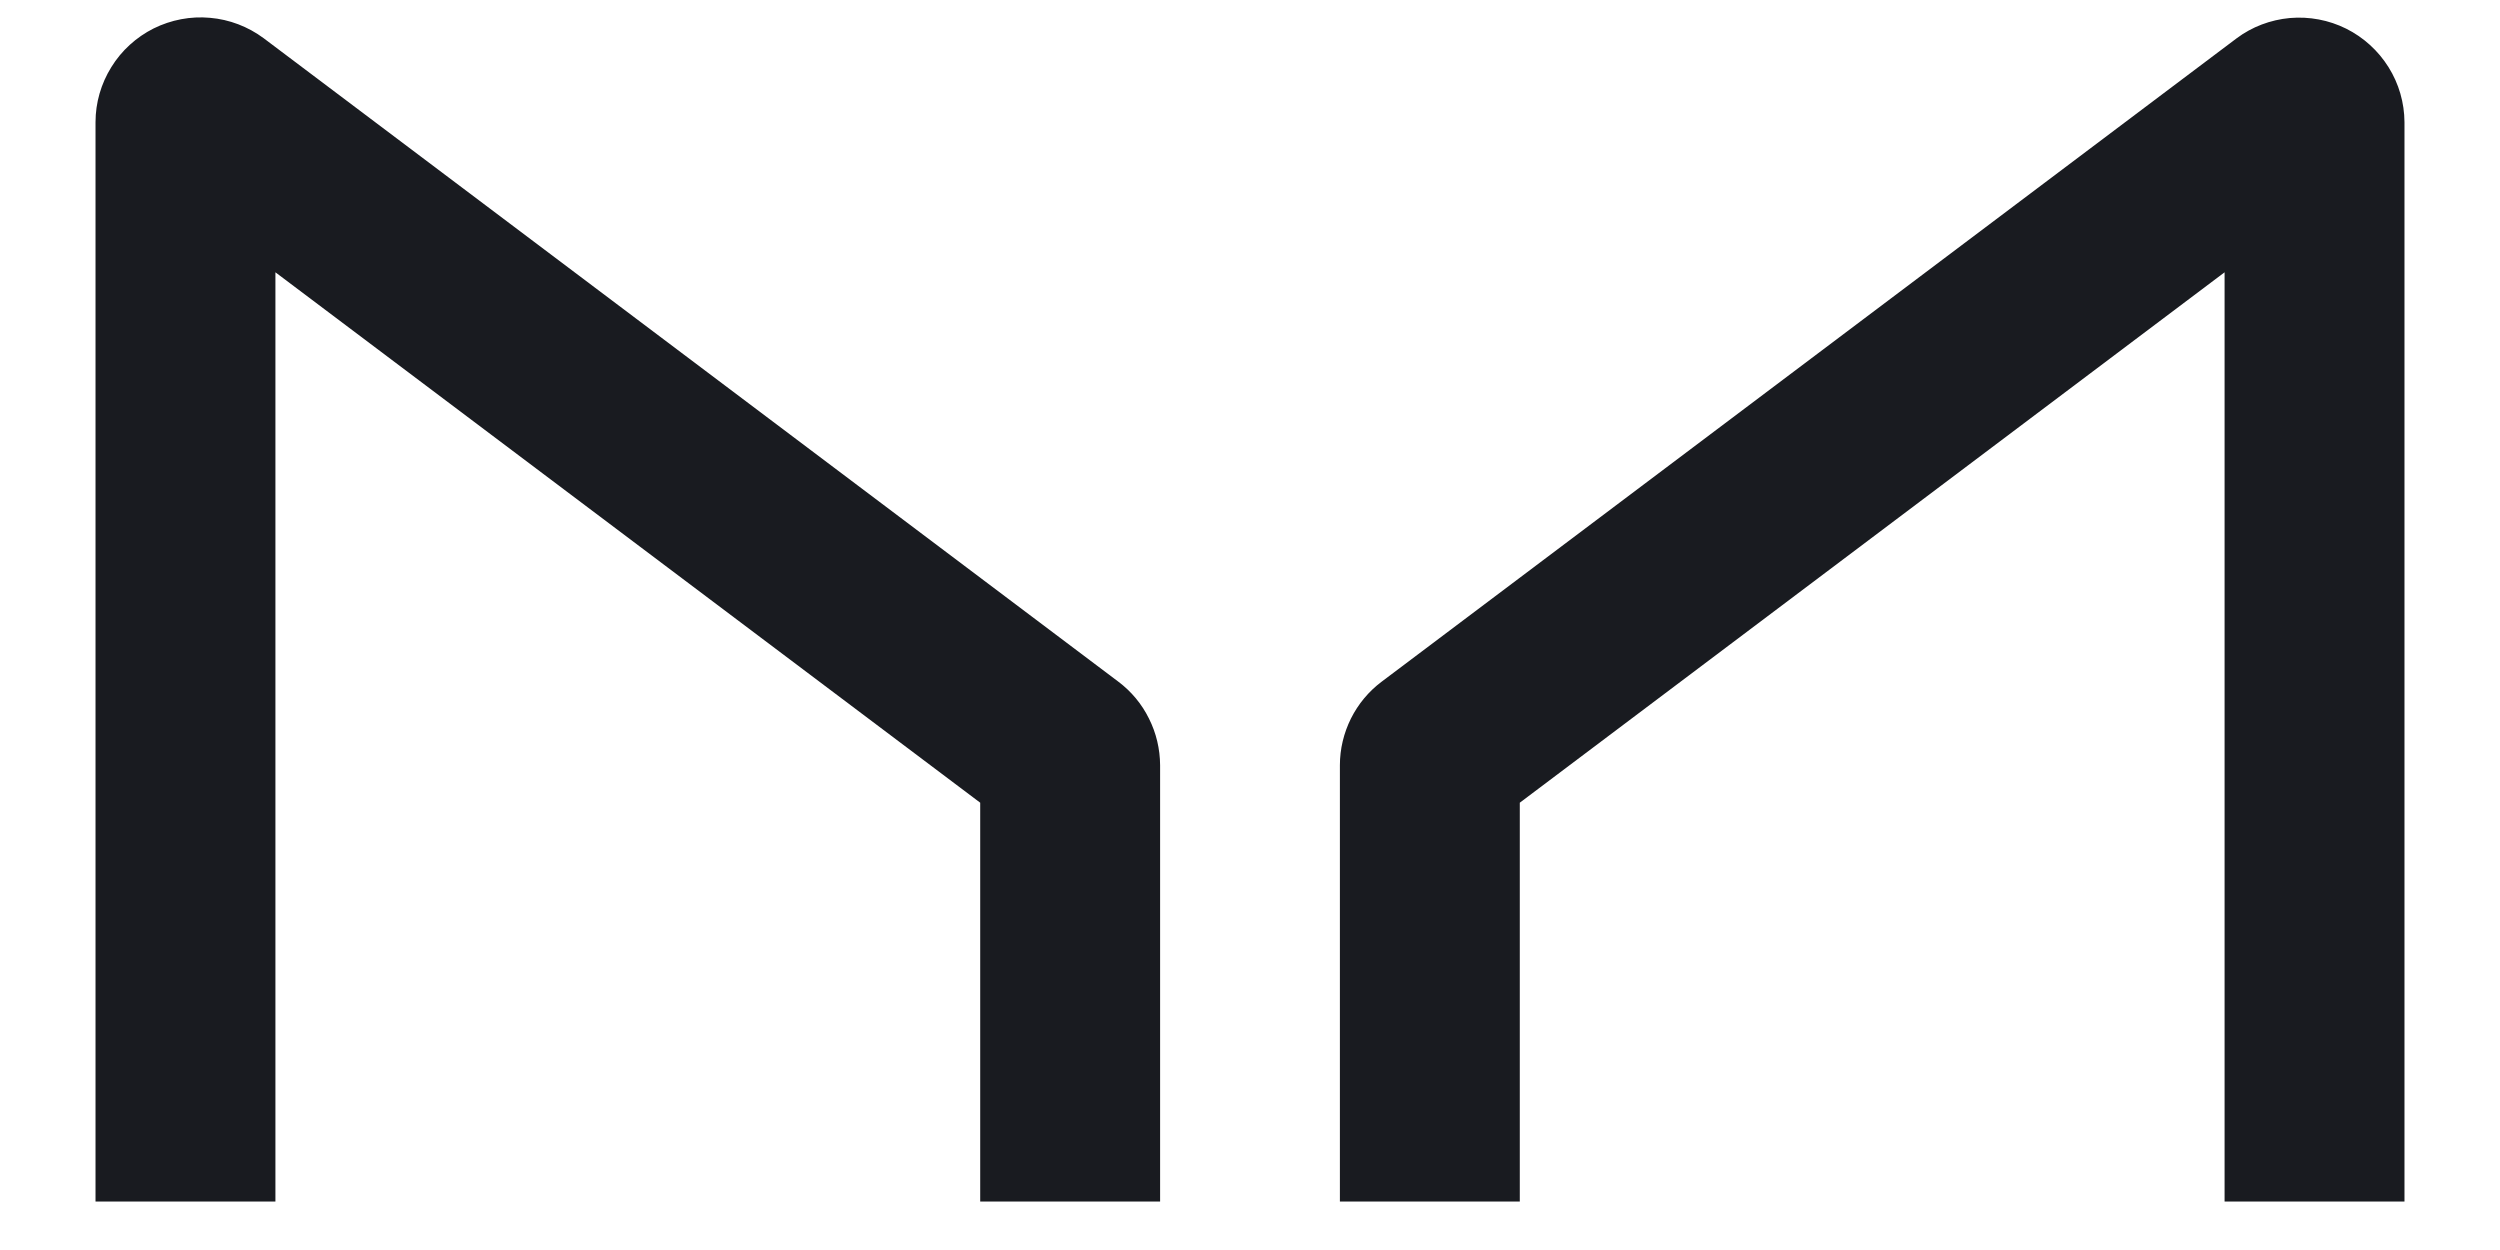 <svg width="24" height="12" viewBox="0 0 24 12" fill="none" xmlns="http://www.w3.org/2000/svg">
<path d="M2.644 11.535V2.614L9.41 7.706V11.535H11.137V7.346C11.136 7.19 11.1 7.037 11.03 6.898C10.961 6.758 10.86 6.637 10.736 6.544L2.53 0.366C2.38 0.255 2.202 0.187 2.016 0.171C1.83 0.154 1.643 0.19 1.475 0.273C1.308 0.357 1.167 0.485 1.069 0.644C0.97 0.803 0.917 0.986 0.917 1.173V11.535H2.644ZM21.356 11.535V2.614L14.59 7.706V11.535H12.863V7.346C12.863 7.19 12.9 7.037 12.969 6.898C13.039 6.758 13.14 6.637 13.264 6.544L21.47 0.369C21.619 0.257 21.797 0.19 21.983 0.173C22.169 0.157 22.356 0.192 22.523 0.275C22.691 0.359 22.831 0.487 22.93 0.645C23.029 0.803 23.082 0.986 23.083 1.173V11.535H21.356Z" fill="#191B20"/>
</svg>
